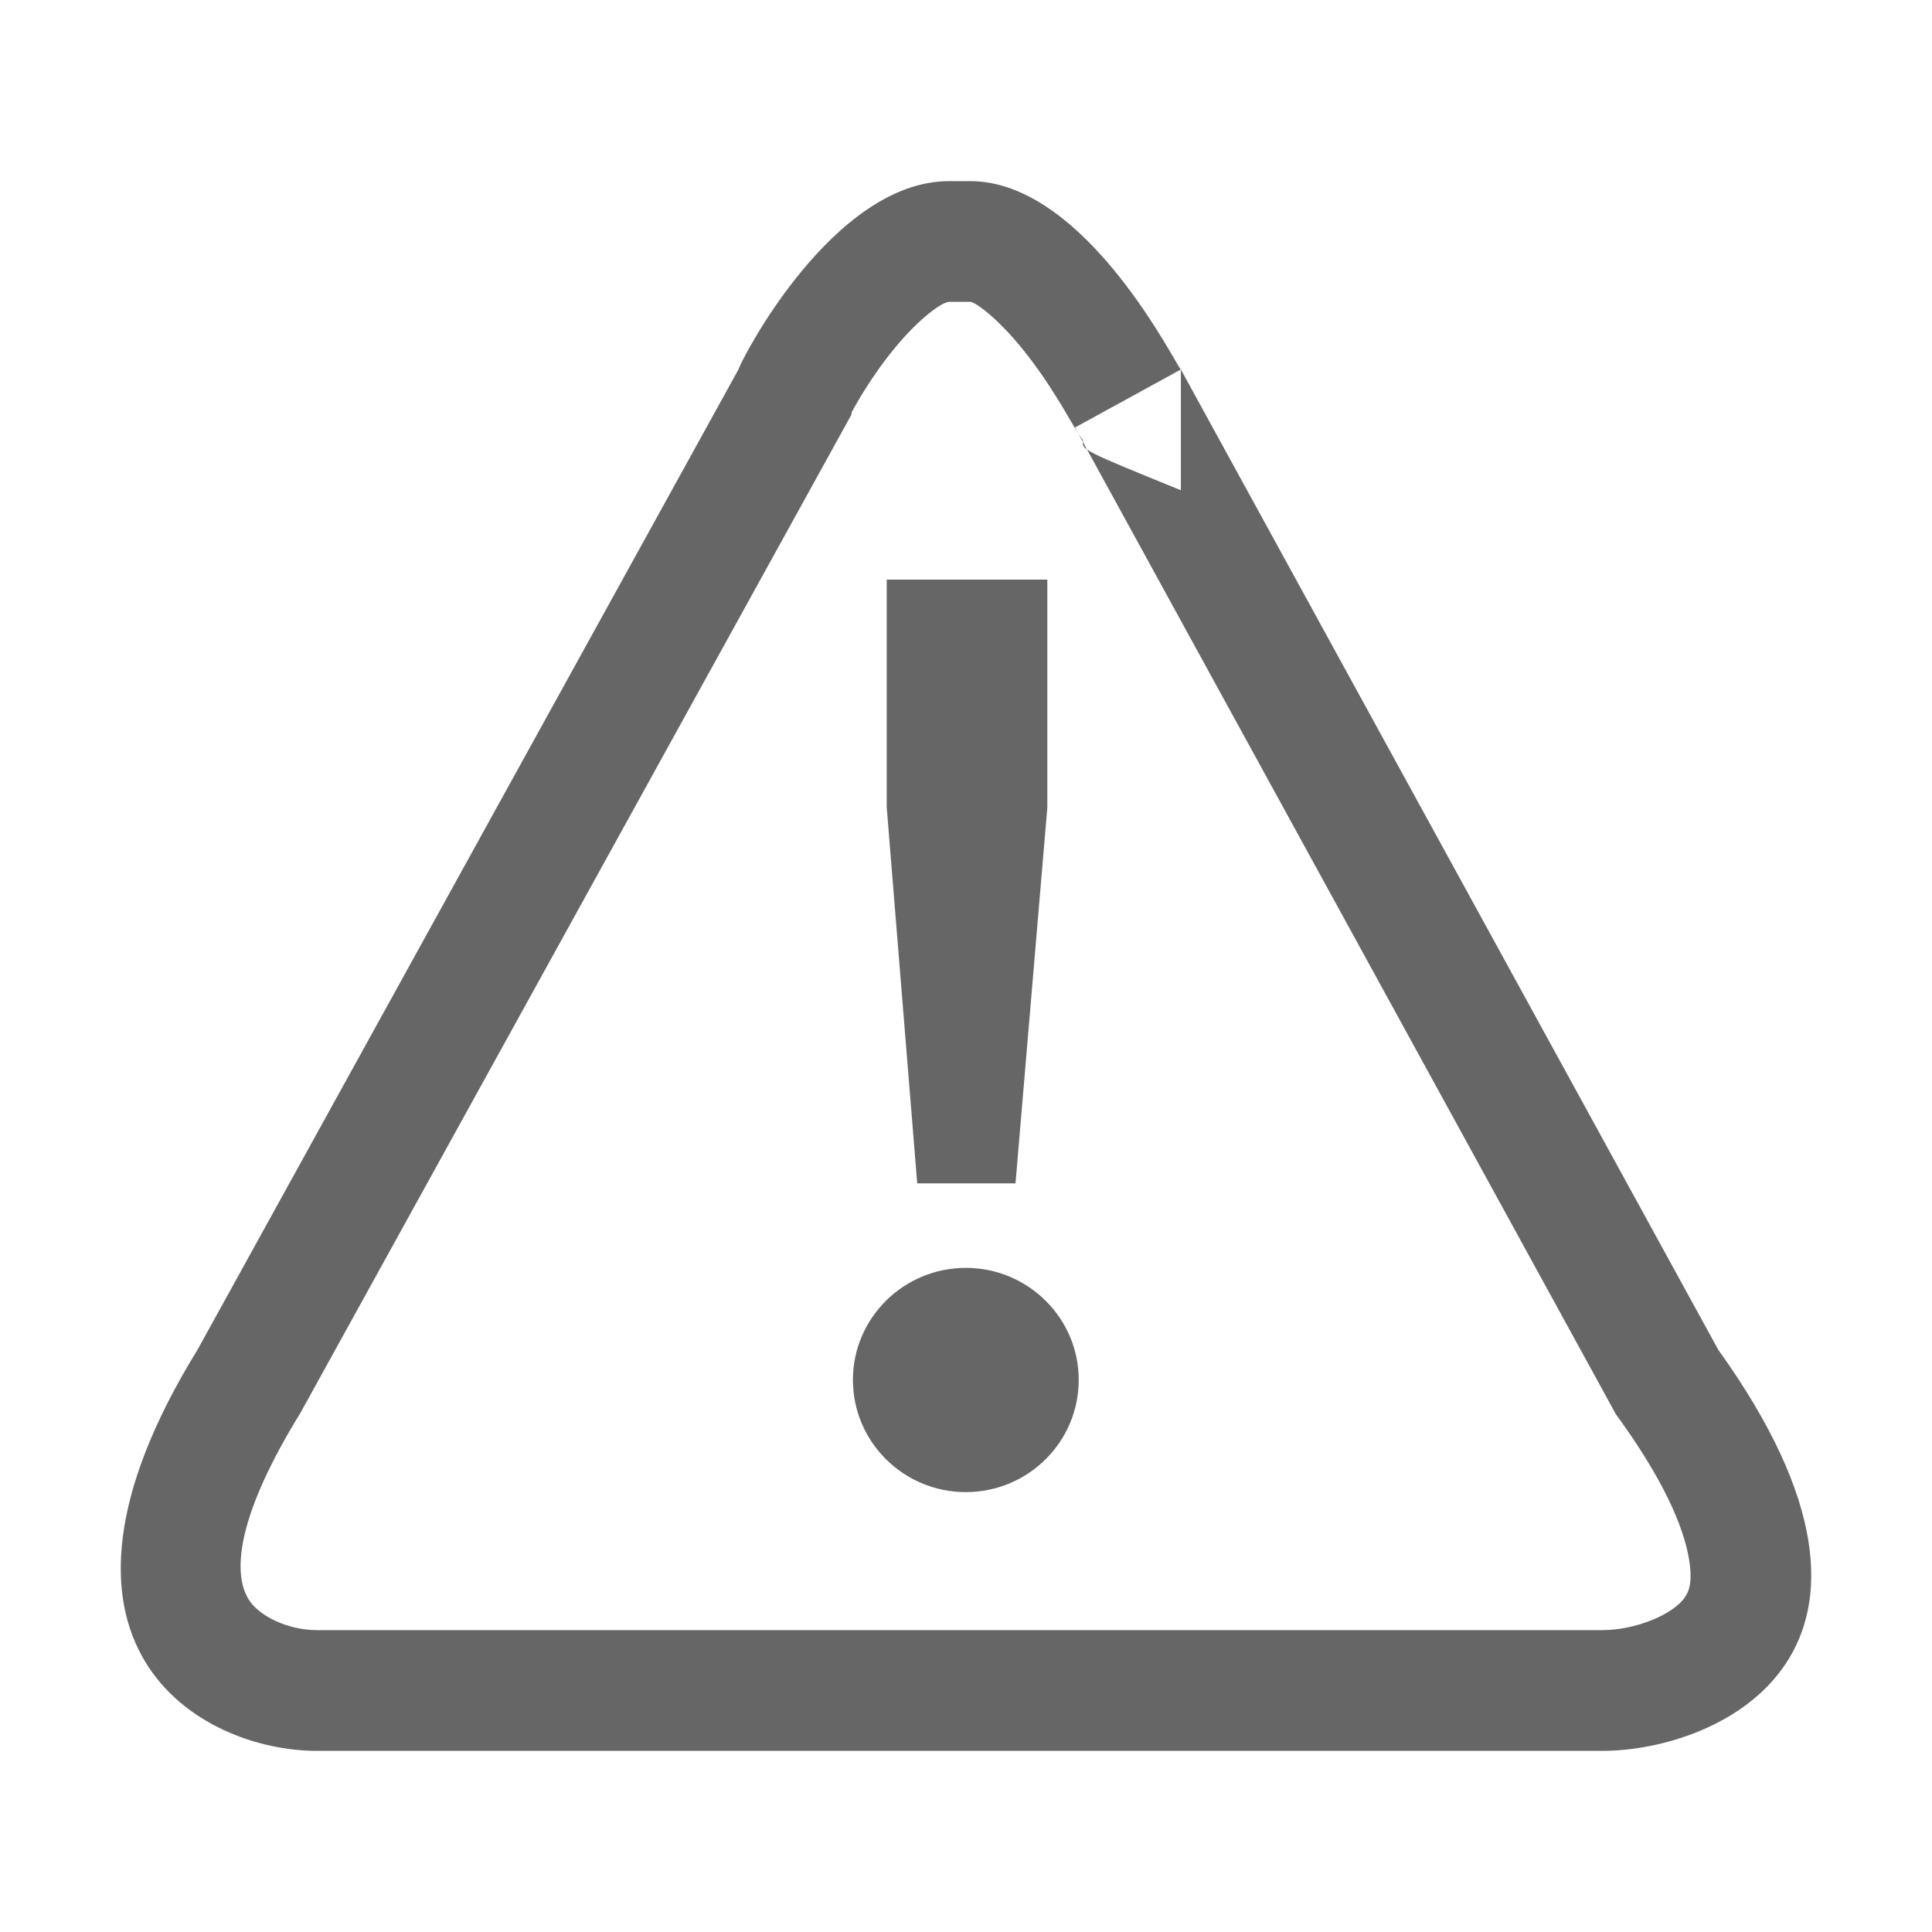 <?xml version="1.0" encoding="UTF-8" standalone="no"?>
<svg width="32px" height="32px" viewBox="0 0 32 32" version="1.1" xmlns="http://www.w3.org/2000/svg" xmlns:xlink="http://www.w3.org/1999/xlink">
    <!-- Generator: Sketch 39.1 (31720) - http://www.bohemiancoding.com/sketch -->
    <title>warning-outline</title>
    <desc>Created with Sketch.</desc>
    <defs></defs>
    <g id="Átomos" stroke="none" stroke-width="1" fill="none" fill-rule="evenodd">
        <g id="03_Iconos" transform="translate(-129, -654)" fill="#666666">
            <g id="ico-warning-outline" transform="translate(129, 654)">
                <path d="M17.347,9.6 L17.347,13.375 L16.82,19.6 L15.192,19.6 L14.687,13.375 L14.687,9.6 L17.347,9.6 Z M15.997,24.714 C14.966,24.714 14.127,23.884 14.127,22.855 C14.127,21.831 14.966,21 15.997,21 C17.027,21 17.867,21.831 17.867,22.855 C17.867,23.884 17.027,24.714 15.997,24.714 L15.997,24.714 L15.997,24.714 Z" id="warning"></path>
                <path d="M26.705,23.316 L17.805,7.081 L19.559,6.12 L19.559,8.12 C17.918,7.452 17.918,7.452 17.938,7.294 C17.866,7.191 17.866,7.191 17.833,7.139 C17.784,7.058 17.784,7.058 17.746,6.992 C17.646,6.82 17.619,6.774 17.558,6.674 C17.367,6.361 17.17,6.073 16.96,5.81 C16.52,5.261 16.151,5 16.07,5 L15.72,5 C15.613,5 15.243,5.25 14.813,5.773 C14.604,6.027 14.408,6.312 14.242,6.59 C14.181,6.692 14.129,6.785 14.092,6.857 C14.116,6.812 14.113,6.818 14.158,6.655 L14.095,6.881 L13.982,7.086 L4.975,23.404 C3.956,25.056 3.835,26.022 4.115,26.486 C4.288,26.772 4.775,27 5.248,27 L26.537,27 C27.094,27 27.717,26.74 27.911,26.451 C27.995,26.325 28.029,26.153 27.977,25.834 C27.884,25.26 27.525,24.483 26.834,23.521 L26.763,23.423 L26.705,23.316 Z M28.459,22.355 C32.066,27.38 28.464,29 26.537,29 L5.248,29 C3.32,29 0.246,27.265 3.272,22.355 L12.231,6.12 C12.274,5.965 13.793,3 15.72,3 L16.07,3 C18.003,3 19.511,6.12 19.559,6.12 L28.459,22.355 Z" id="Path"></path>
            </g>
        </g>
    </g>
</svg>